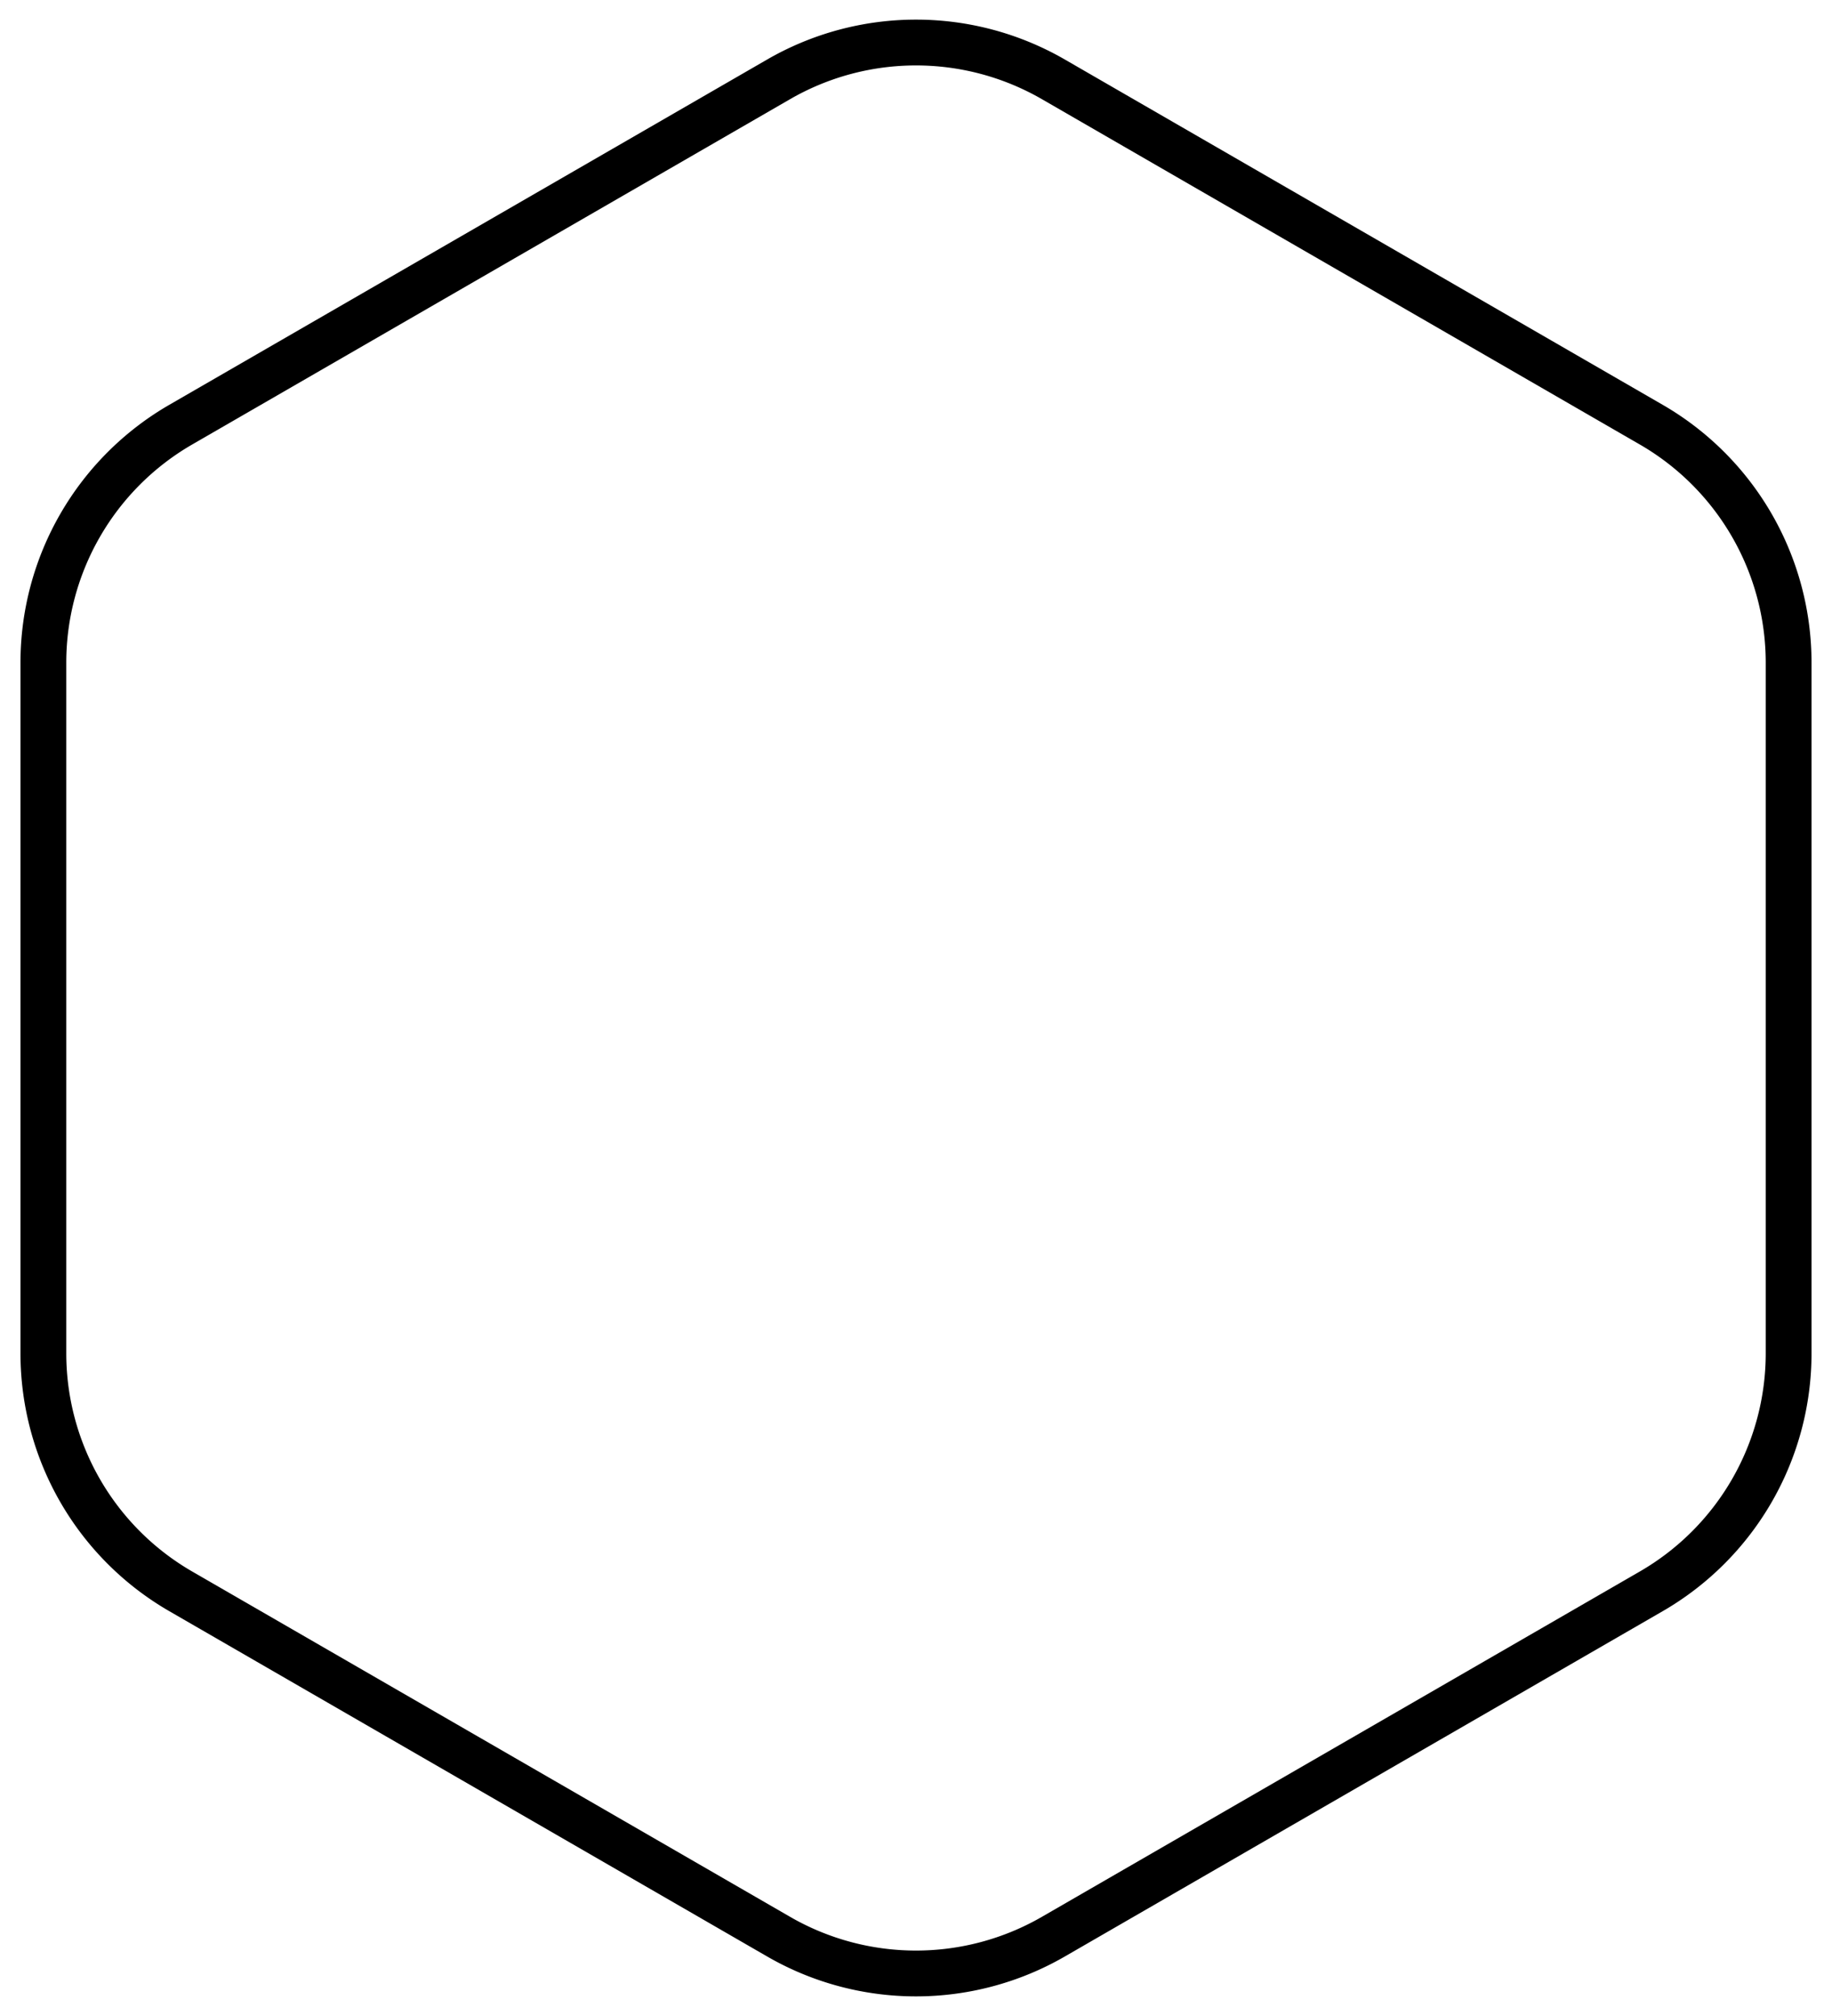 <svg width="40" height="44" viewBox="0 0 40 44" xmlns="http://www.w3.org/2000/svg"><path d="M17 1.732a6 6 0 0 1 6 0l13.053 7.536a6 6 0 0 1 3 5.196v15.072a6 6 0 0 1-3 5.196L23 42.268a6 6 0 0 1-6 0L3.947 34.732a6 6 0 0 1-3-5.196V14.464a6 6 0 0 1 3-5.196L17 1.732z" fill="transparent" stroke="currentColor"/></svg>
